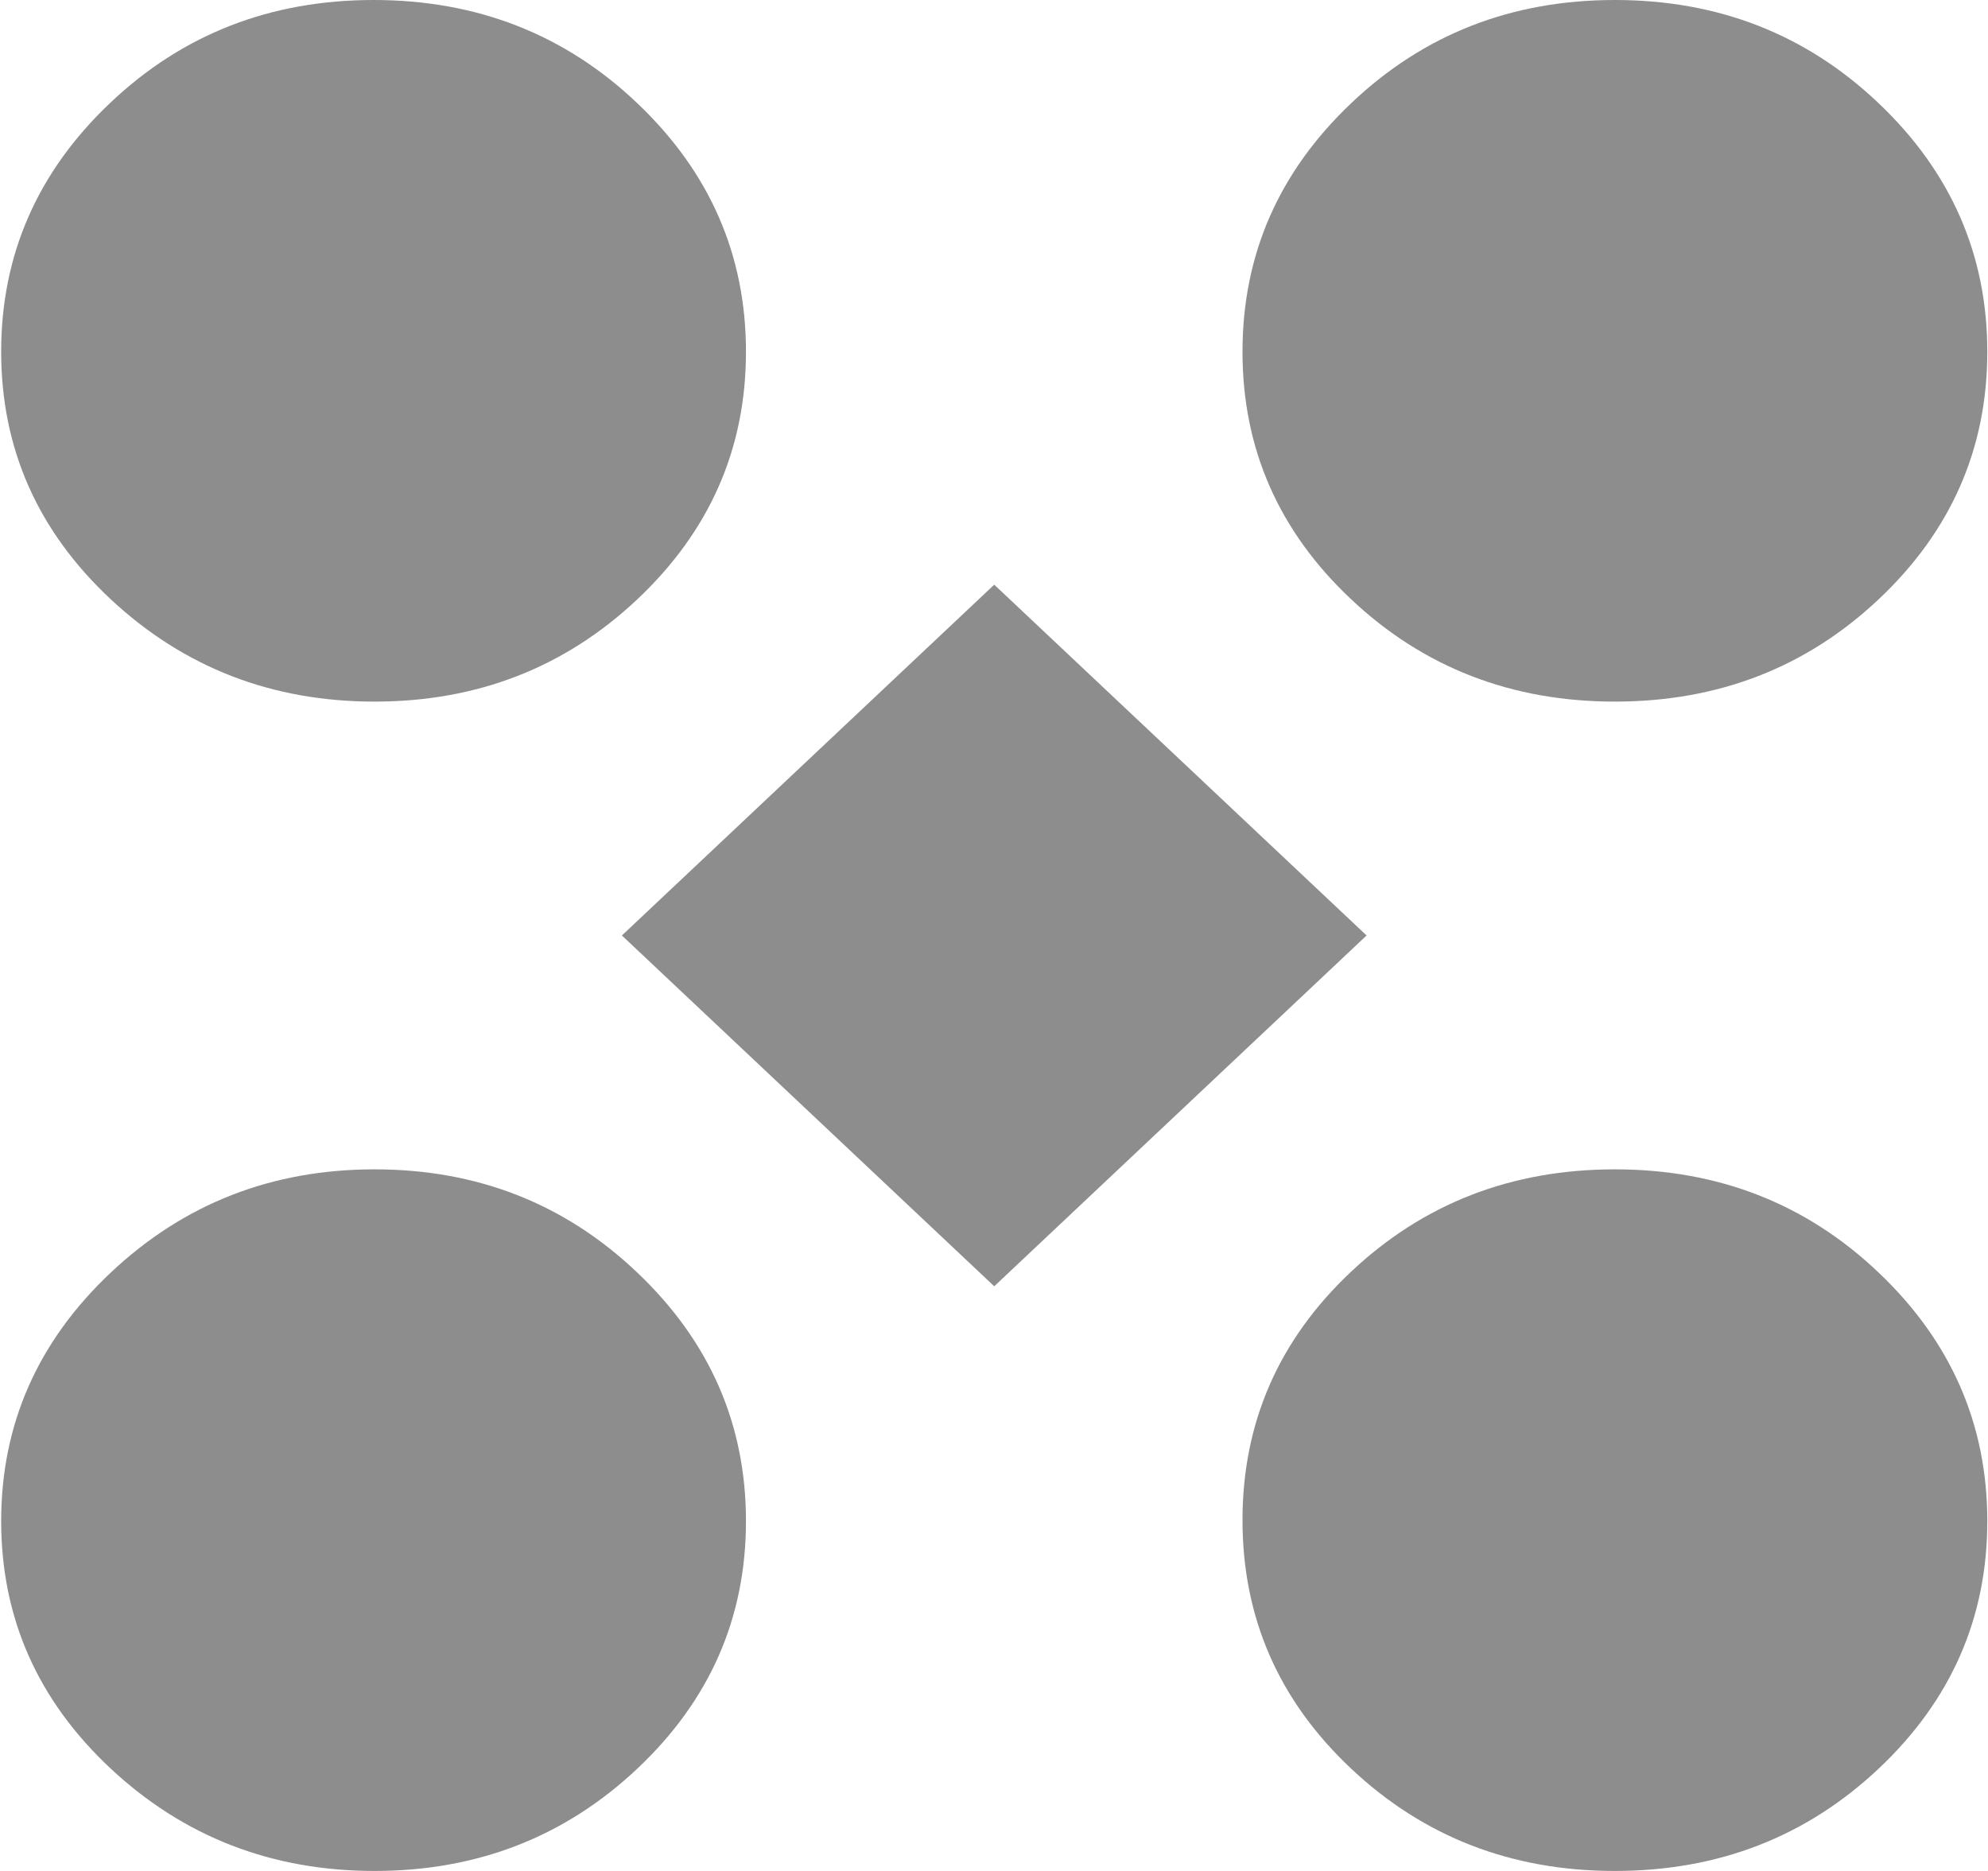 <svg width="17" height="16" viewBox="0 0 17 16" fill="none" xmlns="http://www.w3.org/2000/svg">
<path d="M13.809 6C12.925 6 12.173 5.708 11.554 5.125C10.934 4.542 10.625 3.836 10.625 3.008C10.625 2.18 10.934 1.471 11.554 0.883C12.173 0.294 12.925 0 13.809 0C14.694 0 15.446 0.294 16.065 0.883C16.684 1.471 16.994 2.18 16.994 3.008C16.994 3.836 16.684 4.542 16.065 5.125C15.446 5.708 14.694 6 13.809 6ZM8.502 11L5.318 8L8.502 5L11.686 8L8.502 11ZM3.203 6C2.324 6 1.572 5.708 0.947 5.125C0.323 4.542 0.01 3.836 0.01 3.008C0.01 2.18 0.32 1.471 0.939 0.883C1.558 0.294 2.31 0 3.195 0C4.079 0 4.831 0.294 5.45 0.883C6.069 1.471 6.379 2.18 6.379 3.008C6.379 3.836 6.069 4.542 5.45 5.125C4.831 5.708 4.082 6 3.203 6ZM3.203 10C4.082 10 4.831 10.294 5.45 10.883C6.069 11.471 6.379 12.18 6.379 13.008C6.379 13.836 6.069 14.542 5.45 15.125C4.831 15.708 4.082 16 3.203 16C2.324 16 1.572 15.708 0.947 15.125C0.323 14.542 0.01 13.836 0.01 13.008C0.01 12.18 0.323 11.471 0.947 10.883C1.572 10.294 2.324 10 3.203 10ZM13.809 10C14.694 10 15.446 10.294 16.065 10.883C16.684 11.471 16.994 12.18 16.994 13.008C16.994 13.836 16.684 14.542 16.065 15.125C15.446 15.708 14.694 16 13.809 16C12.925 16 12.173 15.708 11.554 15.125C10.934 14.542 10.625 13.833 10.625 13C10.625 12.167 10.934 11.458 11.554 10.875C12.173 10.292 12.925 10 13.809 10Z" fill="#8D8D8D"/>
</svg>
